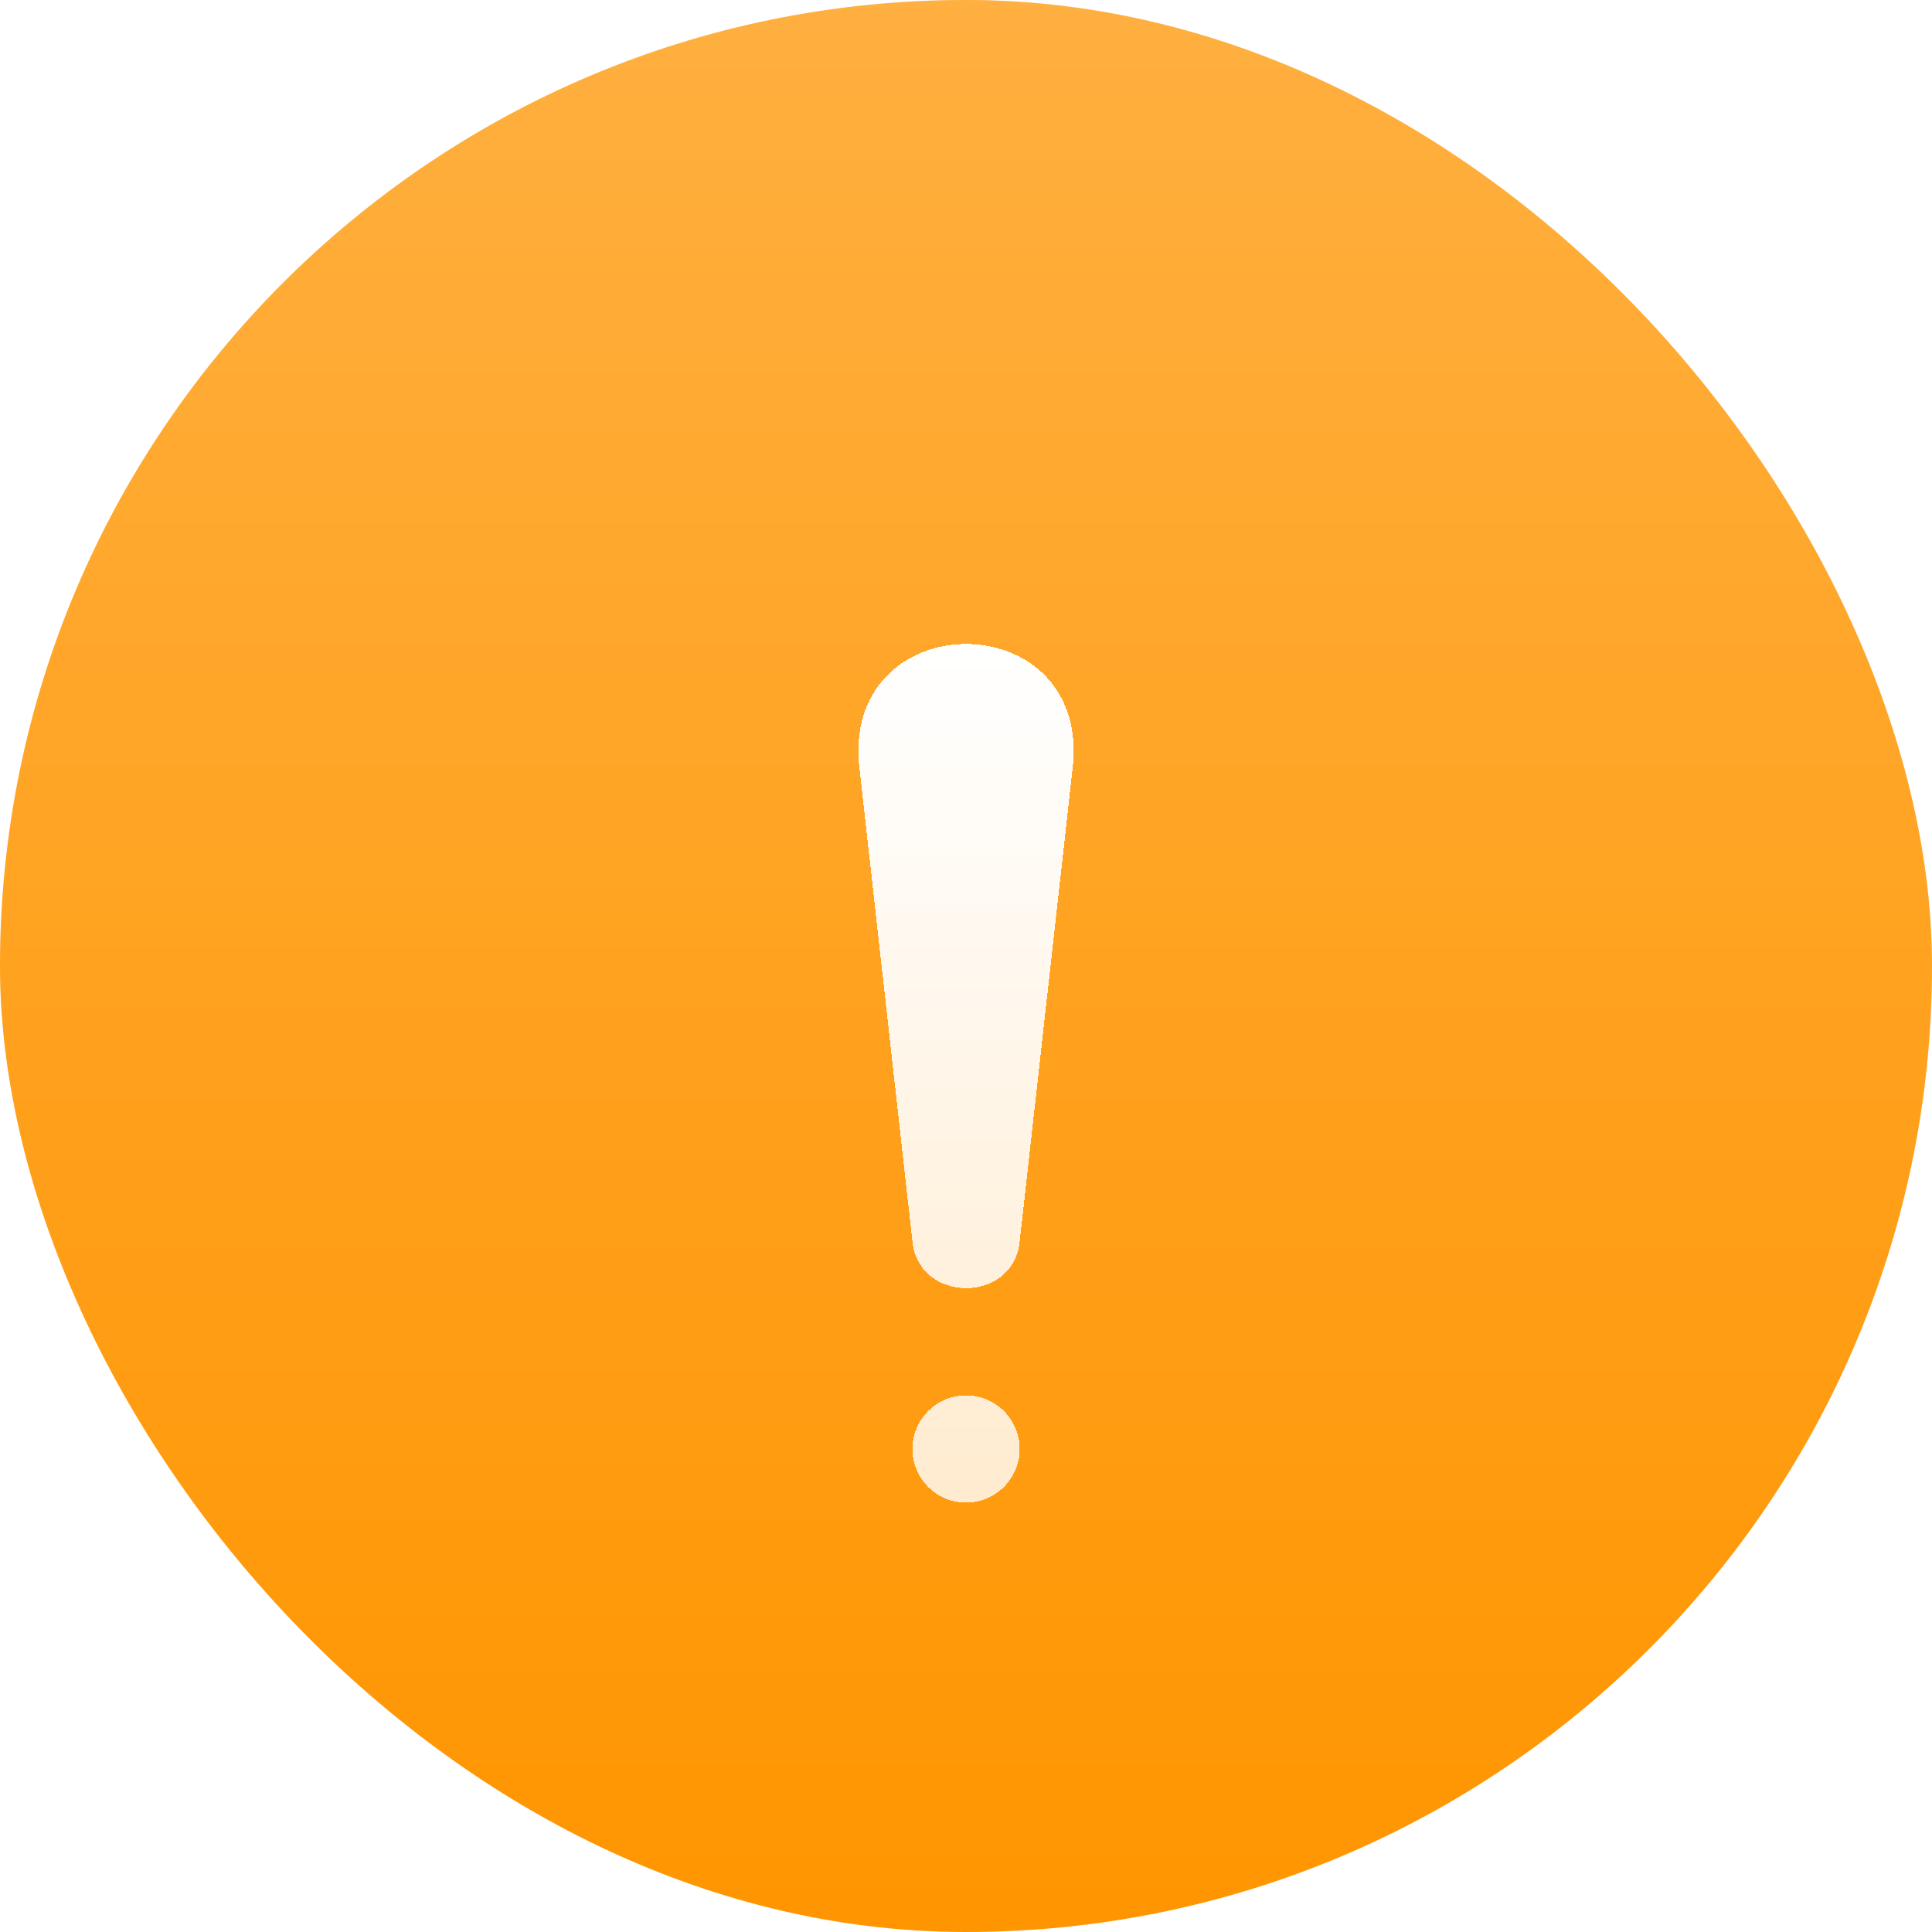 <svg width="36" height="36" viewBox="0 0 36 36" fill="none" xmlns="http://www.w3.org/2000/svg">
<rect width="36" height="36" rx="18" fill="#FF9500"/>
<rect width="36" height="36" rx="18" fill="url(#paint0_linear_3386_26214)" fill-opacity="0.25"/>
<g filter="url(#filter0_d_3386_26214)">
<path d="M19.001 21.13L20.001 12.19C20.201 9.27 15.801 9.27 16.001 12.19L17.001 21.13C17.121 22.29 18.881 22.3 19.001 21.13ZM18.001 24C17.451 24 17.001 24.45 17.001 25C17.001 25.55 17.451 26 18.001 26C18.551 26 19.001 25.55 19.001 25C19.001 24.45 18.551 24 18.001 24Z" fill="url(#paint1_linear_3386_26214)" shape-rendering="crispEdges"/>
</g>
<defs>
<filter id="filter0_d_3386_26214" x="13.994" y="10" width="8.014" height="20" filterUnits="userSpaceOnUse" color-interpolation-filters="sRGB">
<feFlood flood-opacity="0" result="BackgroundImageFix"/>
<feColorMatrix in="SourceAlpha" type="matrix" values="0 0 0 0 0 0 0 0 0 0 0 0 0 0 0 0 0 0 127 0" result="hardAlpha"/>
<feOffset dy="2"/>
<feGaussianBlur stdDeviation="1"/>
<feComposite in2="hardAlpha" operator="out"/>
<feColorMatrix type="matrix" values="0 0 0 0 1 0 0 0 0 0.659 0 0 0 0 0 0 0 0 0.5 0"/>
<feBlend mode="multiply" in2="BackgroundImageFix" result="effect1_dropShadow_3386_26214"/>
<feBlend mode="normal" in="SourceGraphic" in2="effect1_dropShadow_3386_26214" result="shape"/>
</filter>
<linearGradient id="paint0_linear_3386_26214" x1="18" y1="0" x2="18" y2="36" gradientUnits="userSpaceOnUse">
<stop stop-color="white"/>
<stop offset="1" stop-color="white" stop-opacity="0"/>
</linearGradient>
<linearGradient id="paint1_linear_3386_26214" x1="18" y1="10" x2="18.001" y2="26" gradientUnits="userSpaceOnUse">
<stop stop-color="white"/>
<stop offset="1" stop-color="white" stop-opacity="0.8"/>
</linearGradient>
</defs>
</svg>
